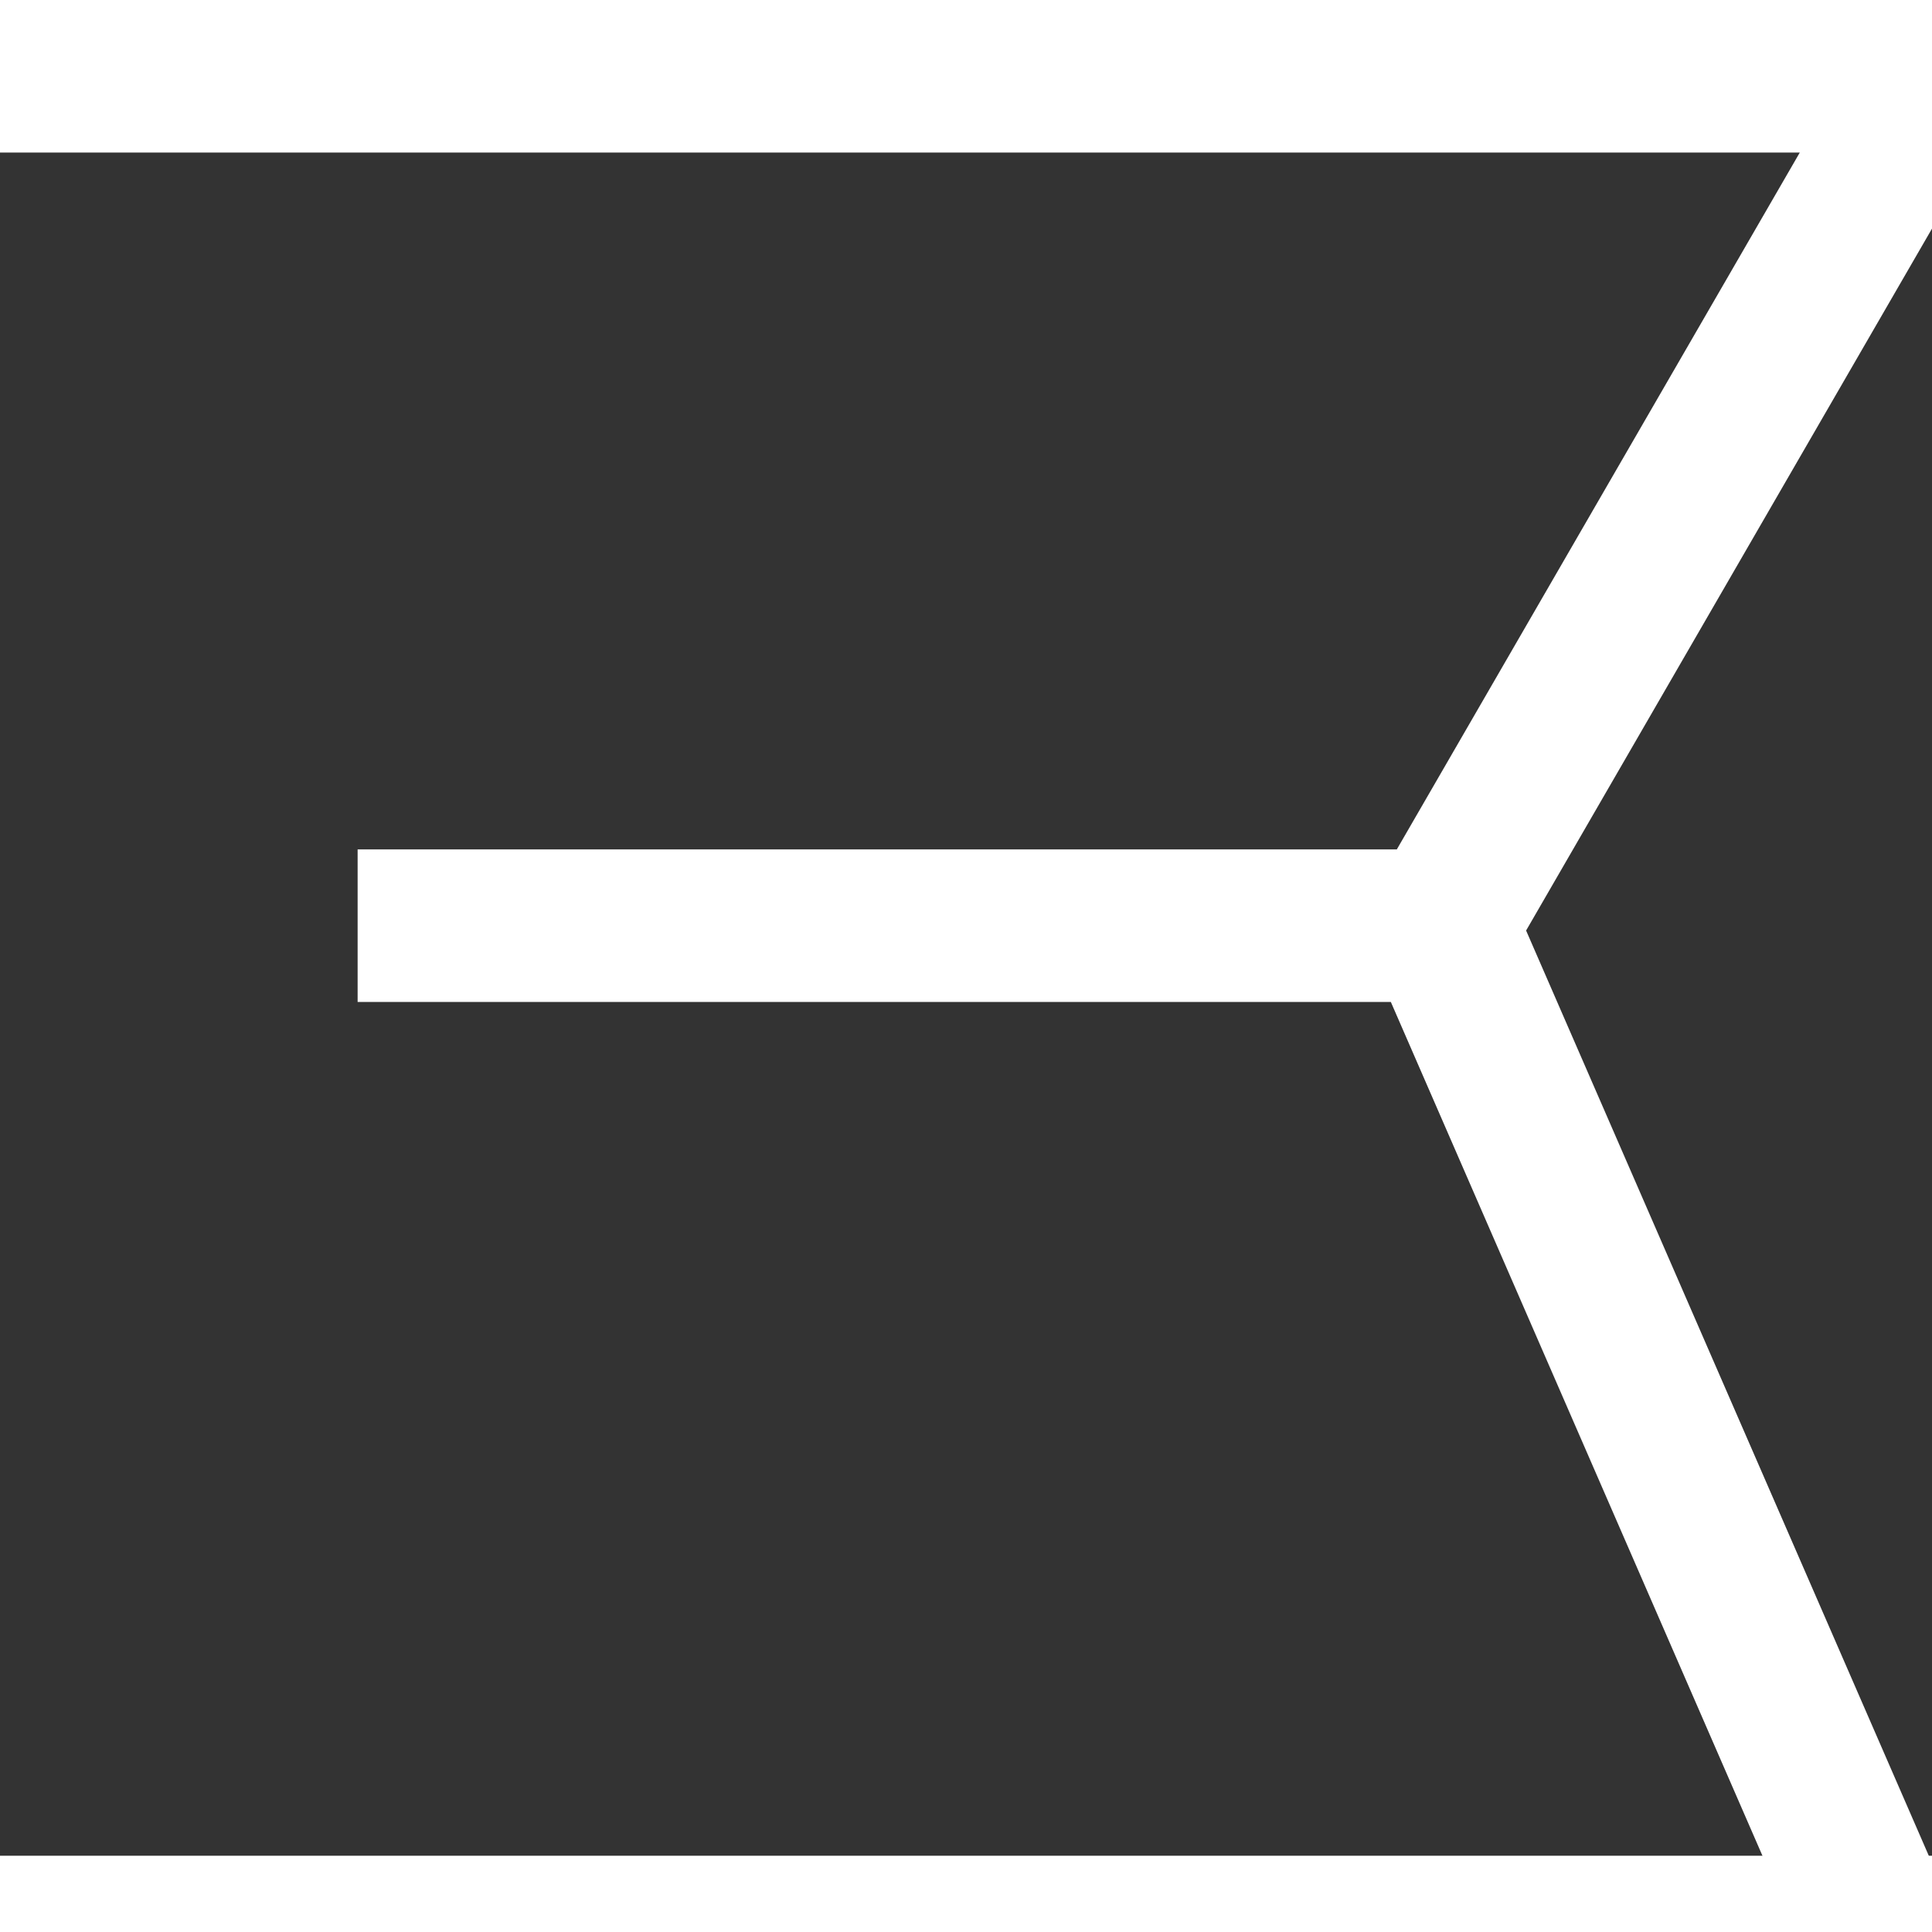 <svg width="38" xmlns="http://www.w3.org/2000/svg" height="38" viewBox="2053.5 162 38 35" fill="none"><rect x="2053.5" y="162" width="38" height="35" fill="#333333" stroke="none"/><g data-testid="Path"><path d="M2053.5 162h38l-9.661 16.707h-19.805m19.805 0 7.962 18.293" class="fills"/><g class="strokes"><path d="M2053.5 162h38l-9.661 16.707h-19.805m19.805 0 7.962 18.293" style="fill: none; stroke-width: 3; stroke: rgb(255,255,255); stroke-opacity: 1; stroke-linecap: square;" class="stroke-shape"/></g></g></svg>
